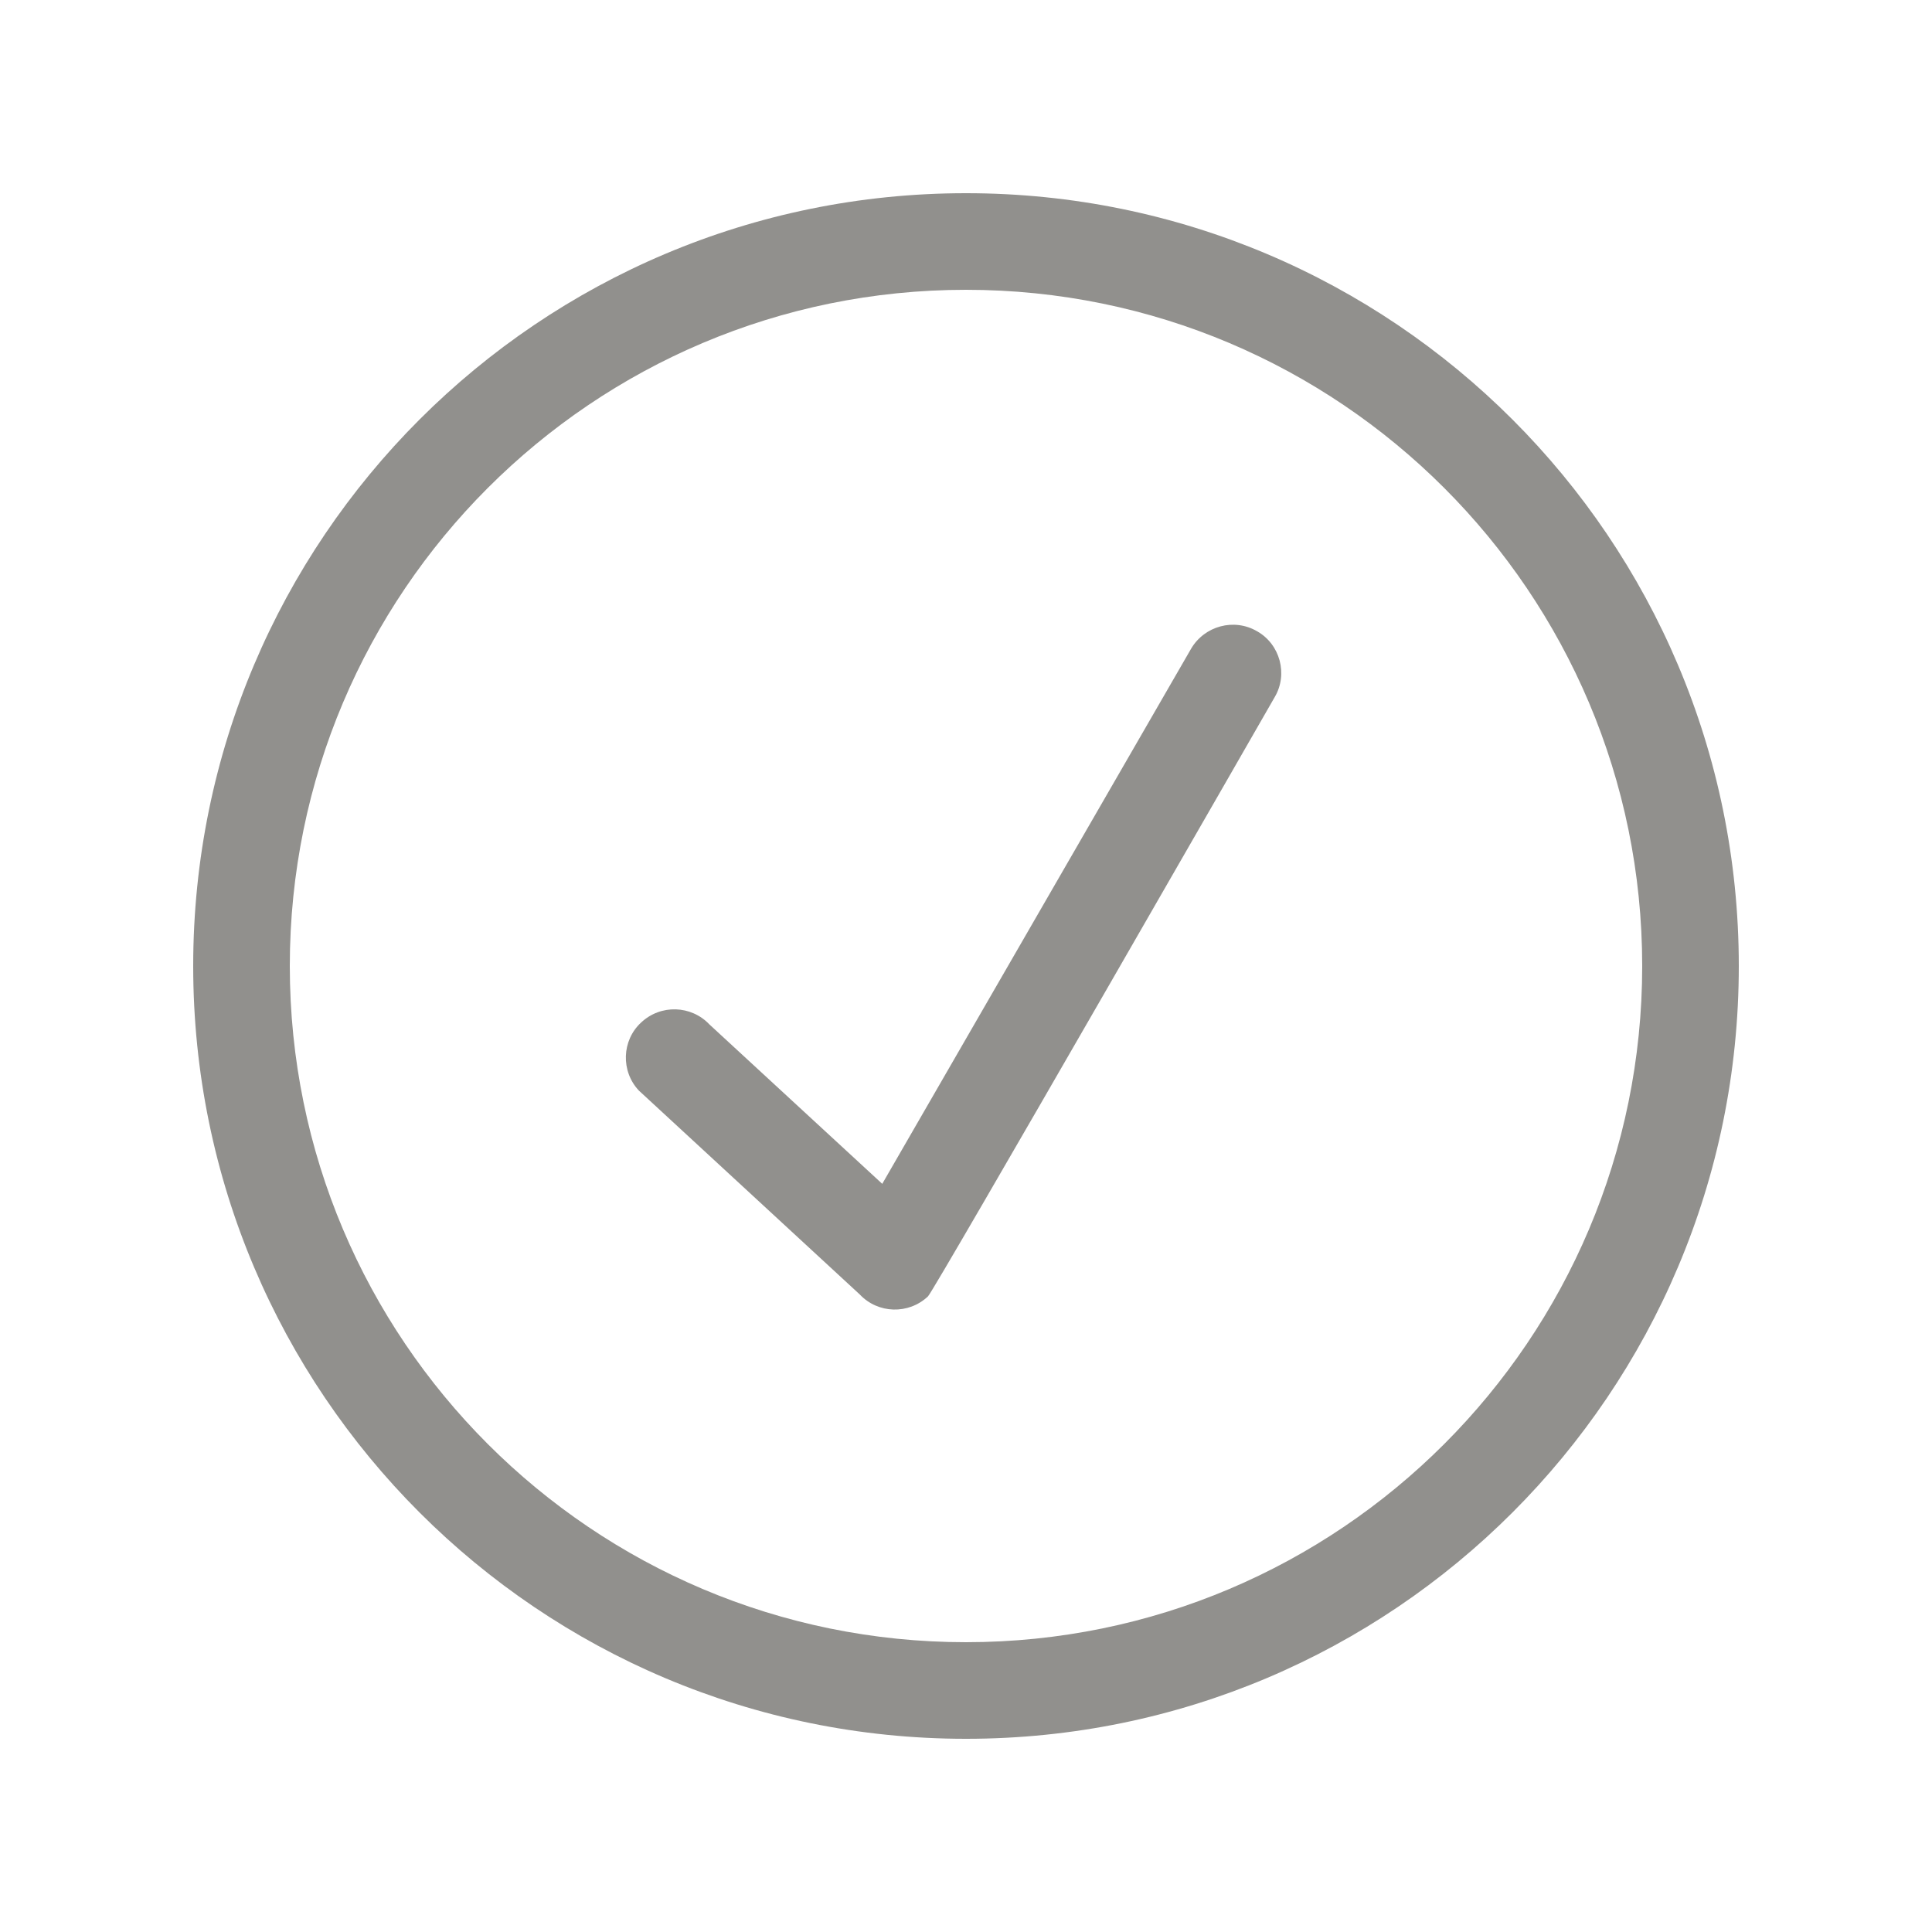 <!-- Generated by IcoMoon.io -->
<svg version="1.1" xmlns="http://www.w3.org/2000/svg" width="40" height="40" viewBox="0 0 40 40">
<title>bm-checkmark-circle</title>
<path fill="#91908d" d="M26.027 13.070c-0.479-0.28-1.090-0.11-1.366 0.36l-6.395 11.080-3.578-3.3c-0.378-0.4-1.011-0.42-1.414-0.040-0.403 0.37-0.424 1.010-0.046 1.41l4.572 4.22c0.377 0.4 1.010 0.42 1.413 0.040 0.122-0.11 7.18-12.41 7.18-12.41 0.276-0.47 0.112-1.090-0.366-1.36v0zM20 34c-7.732 0-14-6.27-14-14s6.268-14 14-14c7.732 0 14 6.27 14 14s-6.268 14-14 14v0zM20 4c-8.836 0-16 7.16-16 16s7.164 16 16 16c8.836 0 16-7.16 16-16s-7.164-16-16-16v0z"></path>
</svg>

